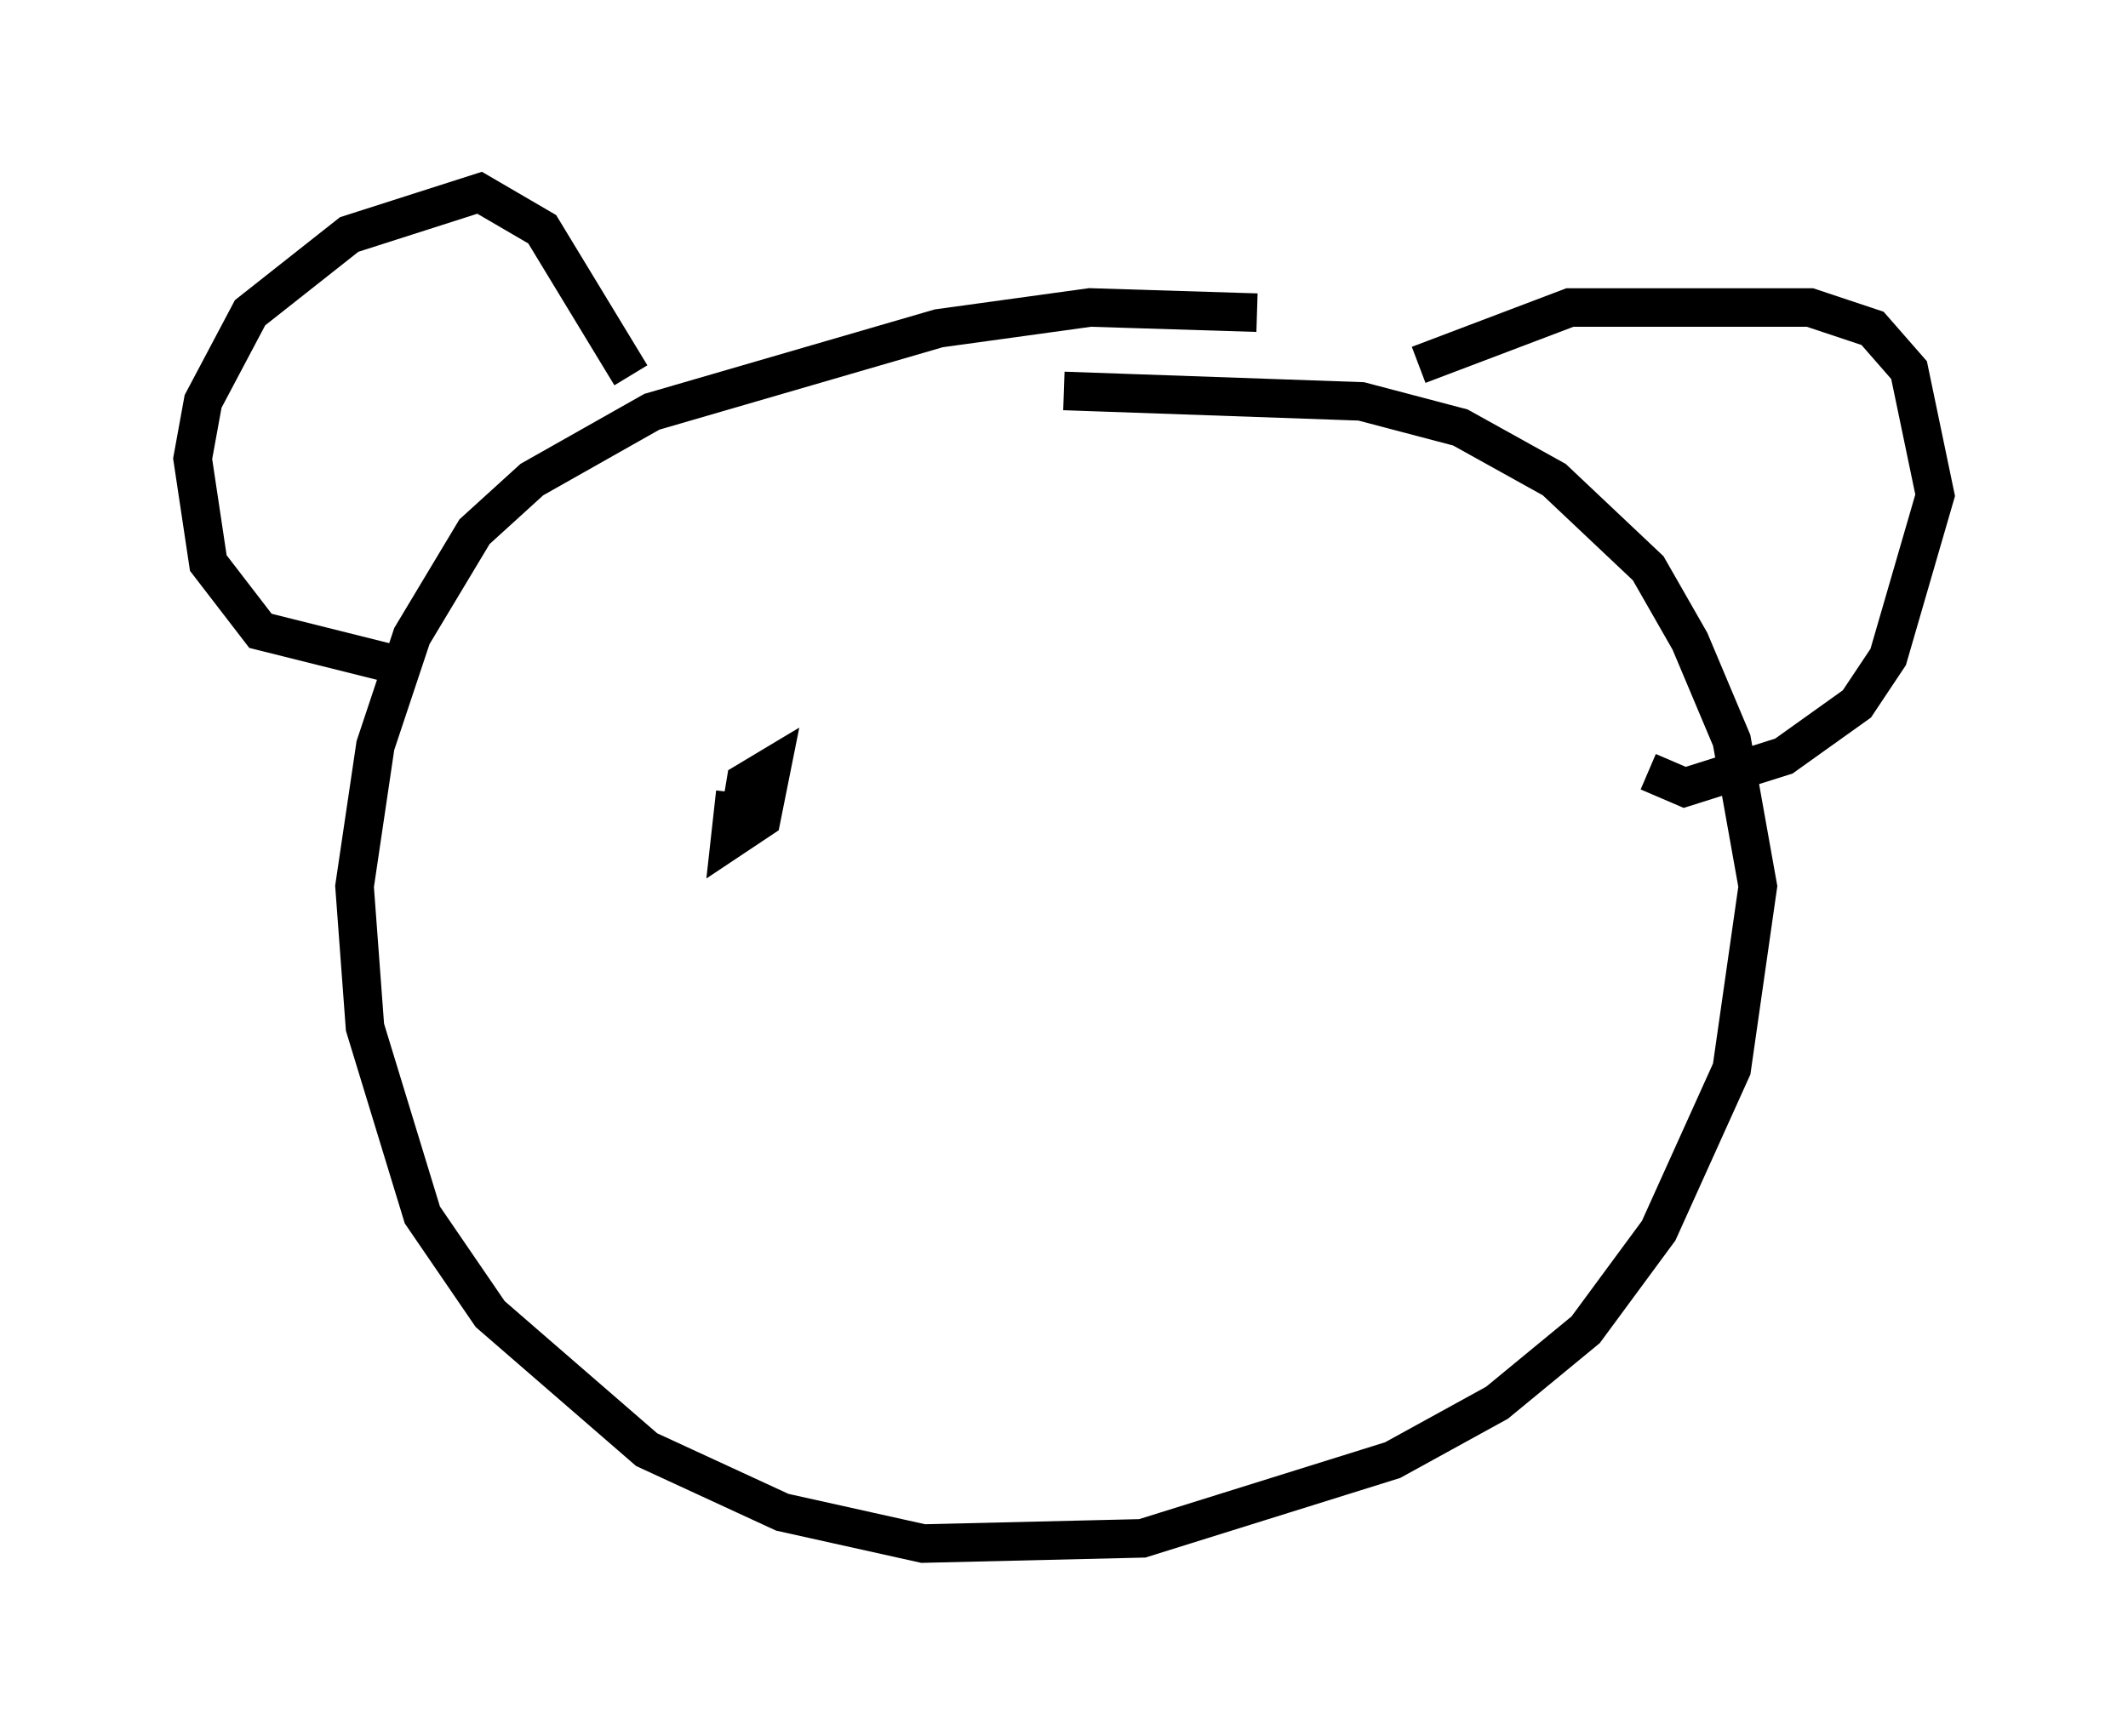 <?xml version="1.0" encoding="utf-8" ?>
<svg baseProfile="full" height="45.047" version="1.1" width="55.196" xmlns="http://www.w3.org/2000/svg" xmlns:ev="http://www.w3.org/2001/xml-events" xmlns:xlink="http://www.w3.org/1999/xlink"><defs /><rect fill="white" height="45.047" width="55.196" x="0" y="0" /><path d="M35.987, 9.33 m-3.383, -1.218 l-4.33, -0.135 -3.924, 0.541 l-7.442, 2.165 -3.112, 1.759 l-1.488, 1.353 -1.624, 2.706 l-0.947, 2.842 -0.541, 3.654 l0.271, 3.654 1.488, 4.871 l1.759, 2.571 4.059, 3.518 l3.518, 1.624 3.654, 0.812 l5.683, -0.135 6.495, -2.03 l2.706, -1.488 2.3, -1.894 l1.894, -2.571 1.894, -4.195 l0.677, -4.736 -0.677, -3.789 l-1.083, -2.571 -1.083, -1.894 l-2.436, -2.3 -2.436, -1.353 l-2.571, -0.677 -7.713, -0.271 m-17.05, 6.089 l0.0, 0.0 m-0.541, 0.947 l-3.248, -0.812 -1.353, -1.759 l-0.406, -2.706 0.271, -1.488 l1.218, -2.3 2.571, -2.03 l3.383, -1.083 1.624, 0.947 l2.3, 3.789 m20.433, -0.271 l3.924, -1.488 6.225, 0.0 l1.624, 0.541 0.947, 1.083 l0.677, 3.248 -1.218, 4.195 l-0.812, 1.218 -1.894, 1.353 l-2.571, 0.812 -0.947, -0.406 m-23.68, 0.541 l-0.135, 1.218 0.812, -0.541 l0.271, -1.353 -0.677, 0.406 l-0.135, 0.812 " fill="none" stroke="black" stroke-width="1" /></svg>